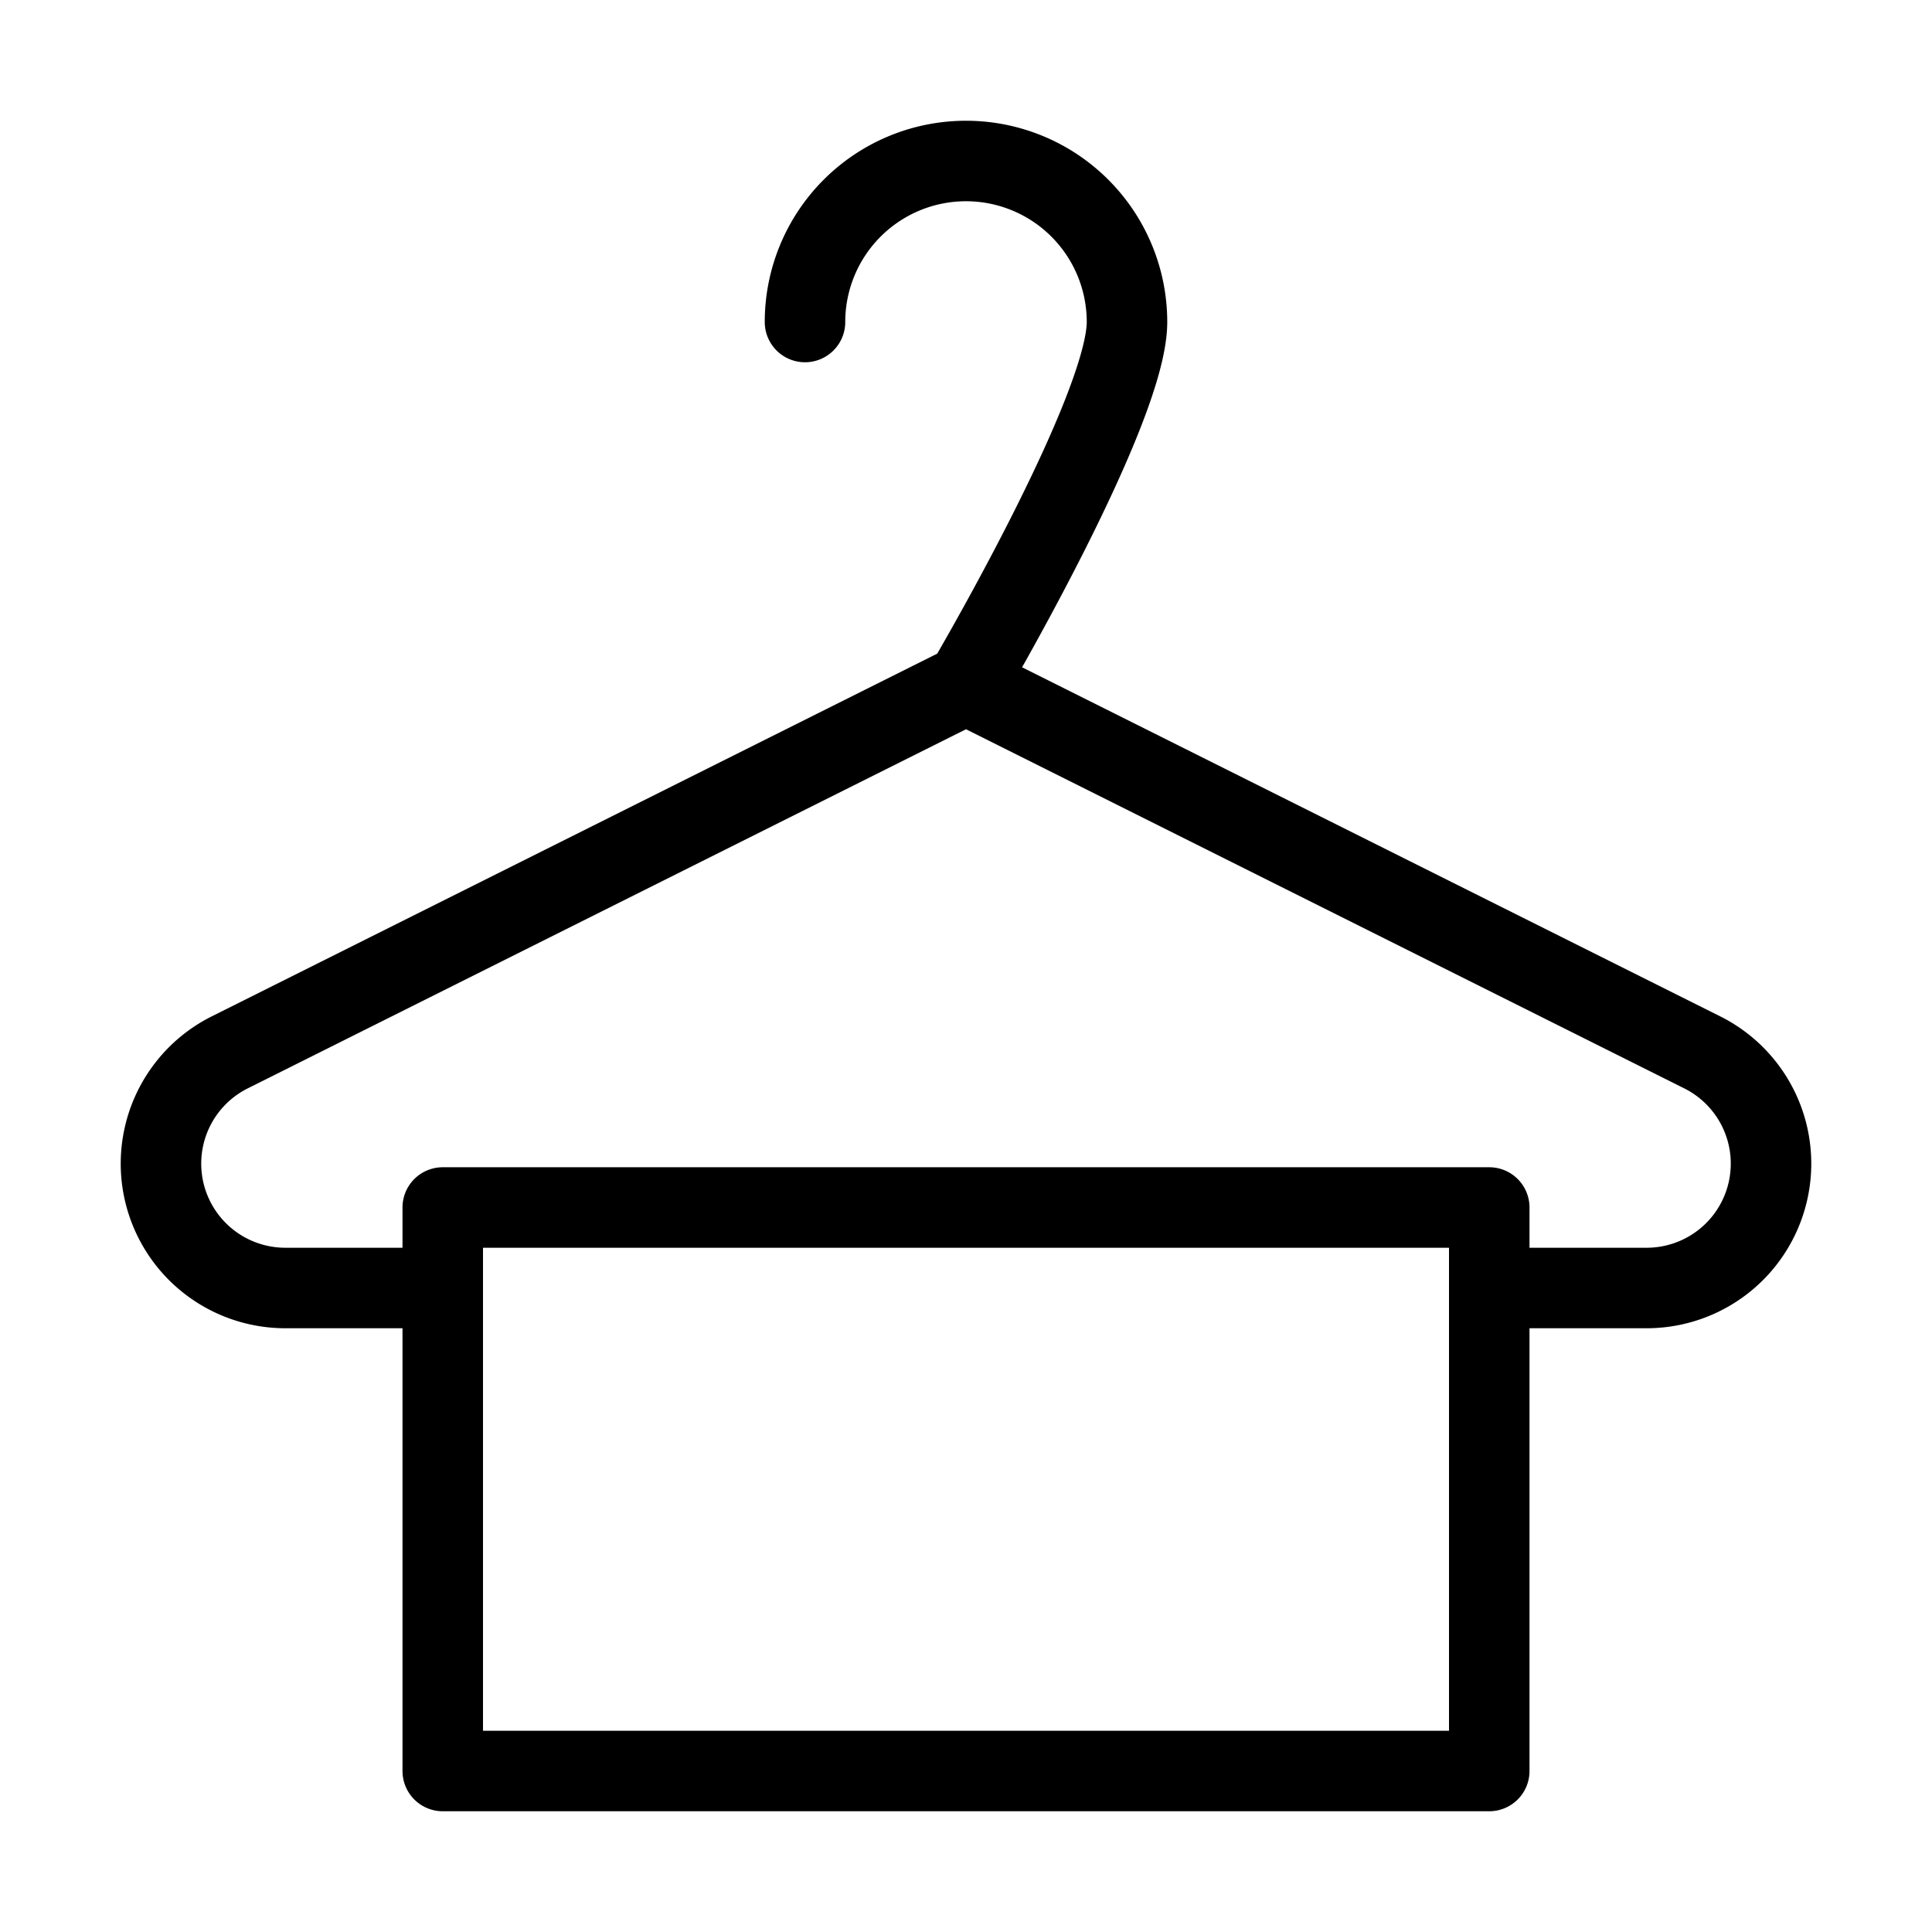 <svg fill-opacity="1" stroke-opacity="1" xmlns="http://www.w3.org/2000/svg" width="48" height="48" fill="none" viewBox="0 0 48 48"><path stroke="#000" stroke-linecap="round" stroke-linejoin="round" stroke-width="2" d="M37 32h3.91a3.09 3.09 0 0 0 1.382-5.854L24 17 5.708 26.146A3.09 3.09 0 0 0 7.09 32H11"/><path stroke="#000" stroke-linecap="round" stroke-linejoin="round" stroke-width="2" d="M11 30h26v14H11V30M24 17s4-6.79 4-9a4 4 0 0 0-8 0"/></svg>